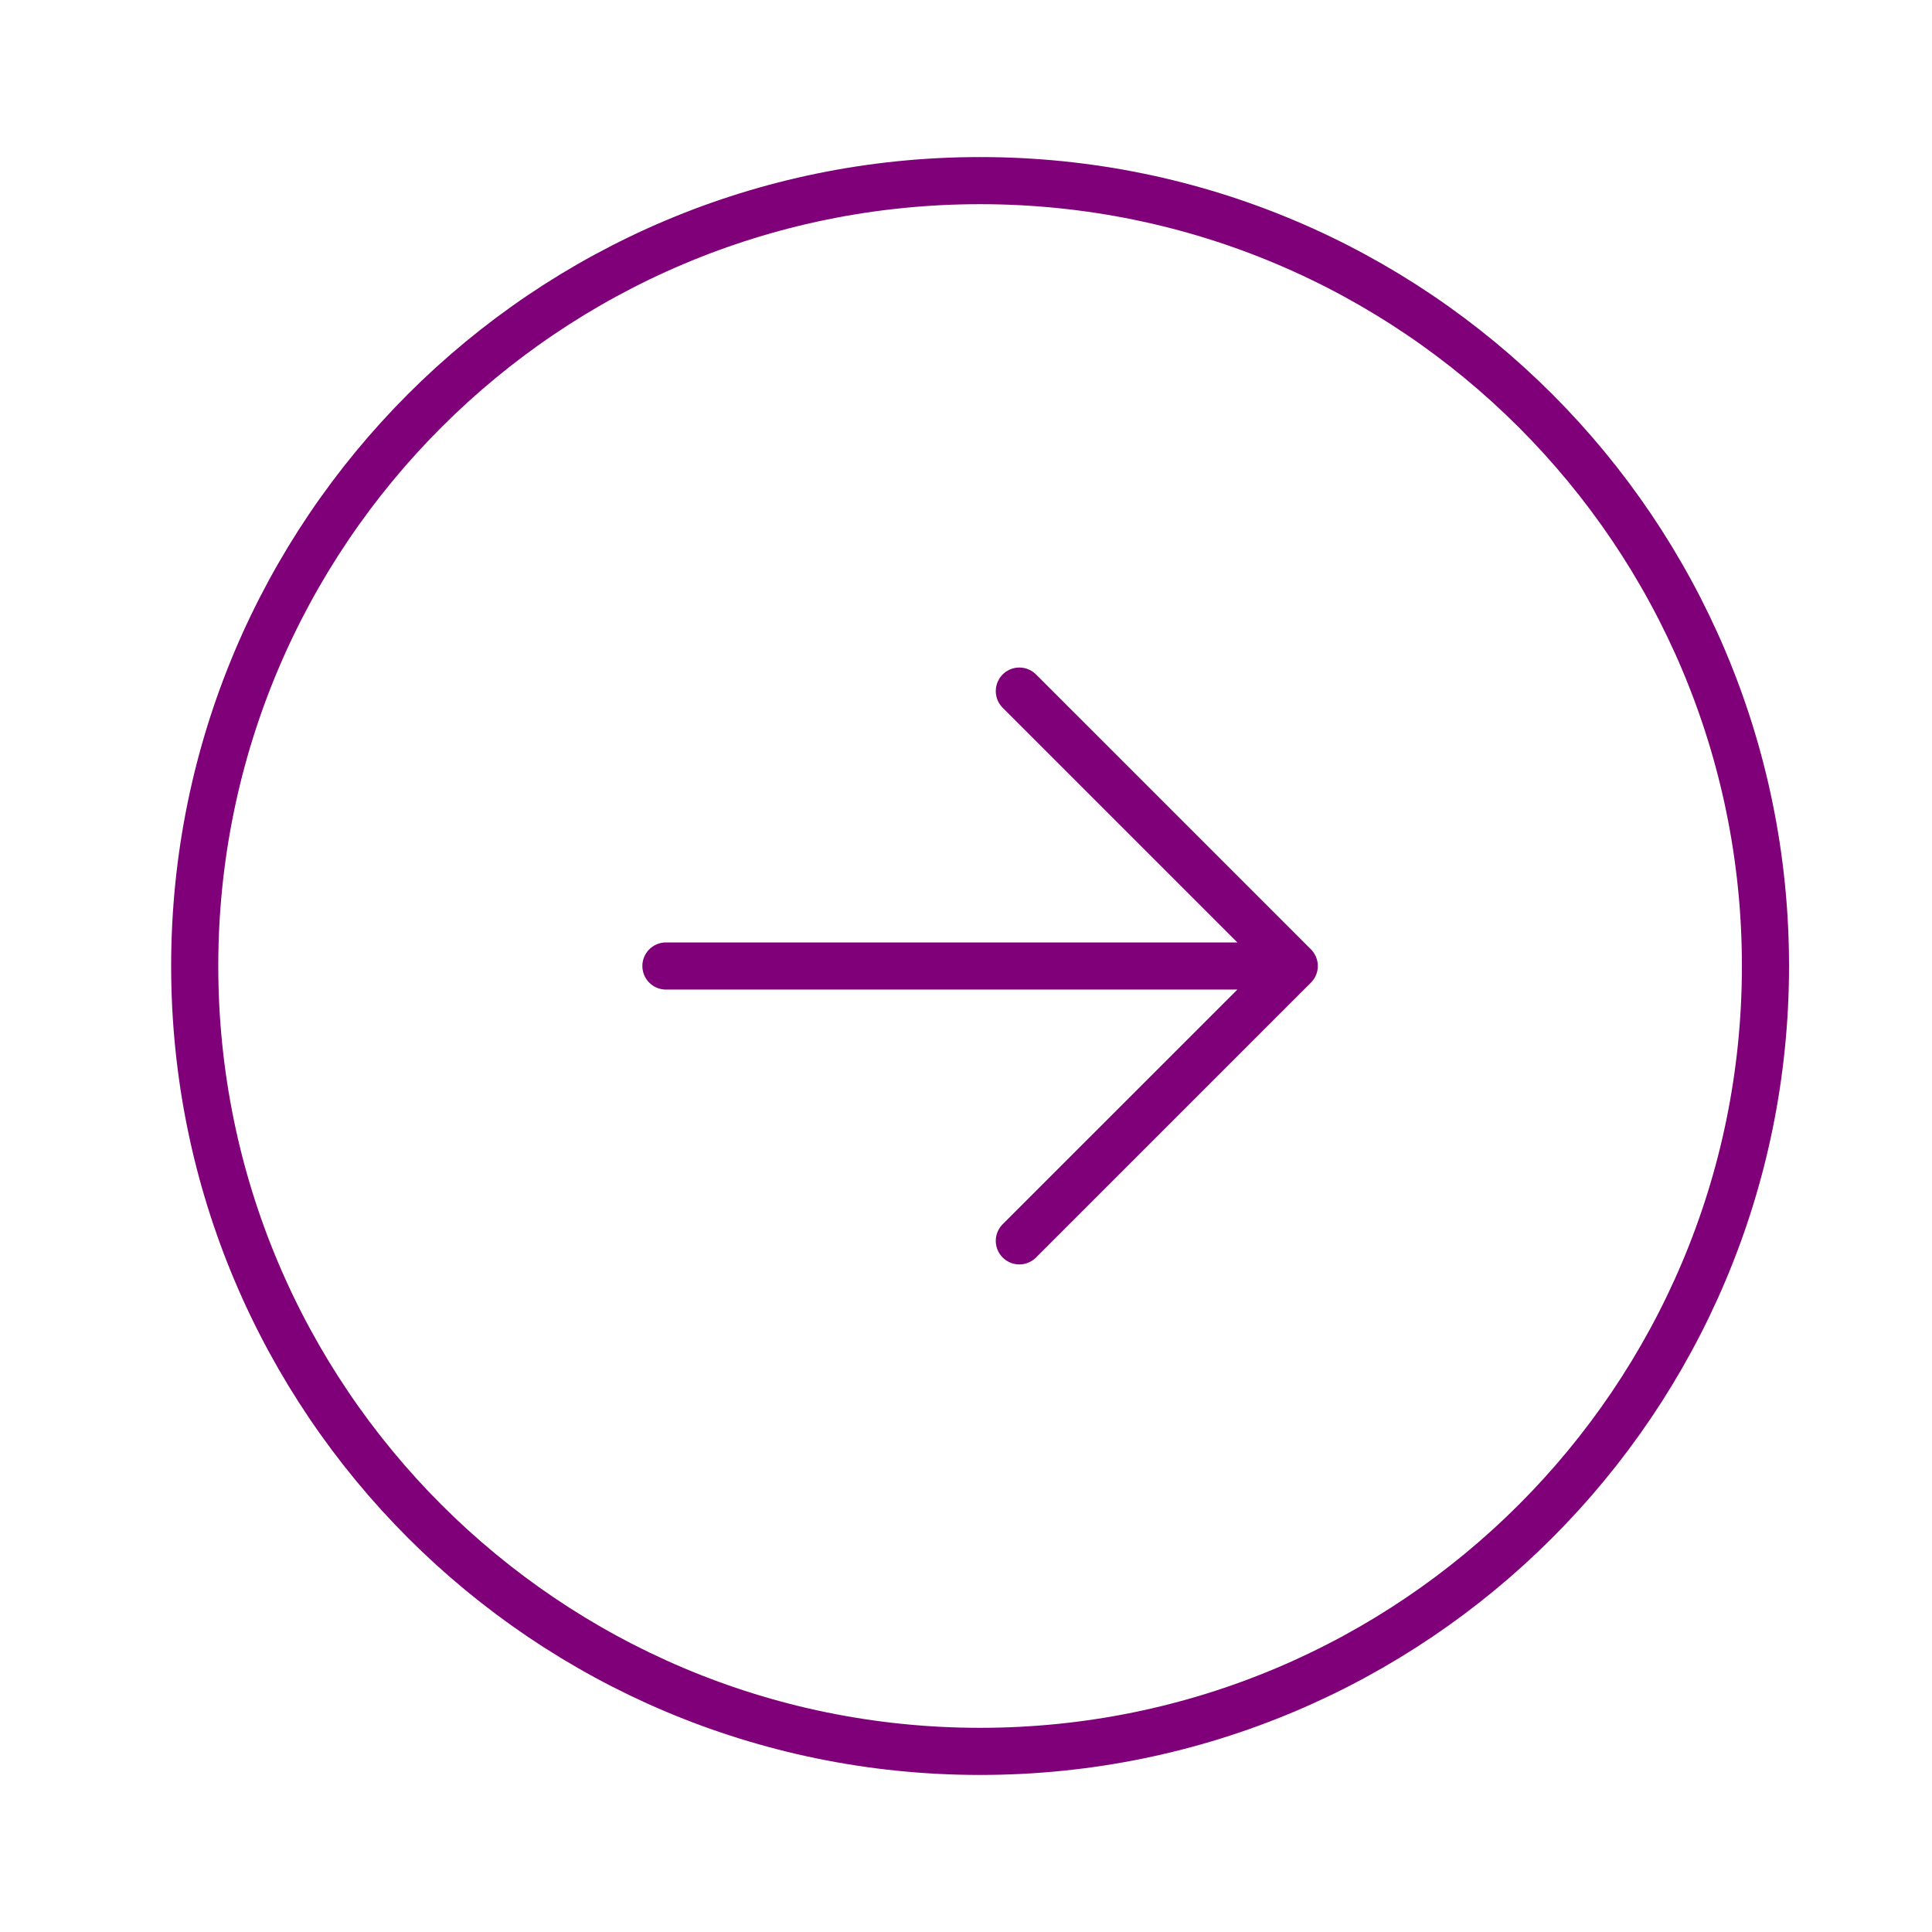 <svg width="41" height="41" viewBox="0 0 41 41" fill="none" xmlns="http://www.w3.org/2000/svg">
<path d="M27.466 20.5L21.632 26.333M14.132 20.5H27.466H14.132ZM27.466 20.5L21.632 14.666L27.466 20.5Z" stroke="#80007A" stroke-linecap="round" stroke-linejoin="round"/>
<path d="M20.799 37.167C30.004 37.167 37.466 29.705 37.466 20.5C37.466 11.295 30.004 3.833 20.799 3.833C11.594 3.833 4.132 11.295 4.132 20.5C4.132 29.705 11.594 37.167 20.799 37.167Z" stroke="#80007A" stroke-linecap="round" stroke-linejoin="round"/>
</svg>
